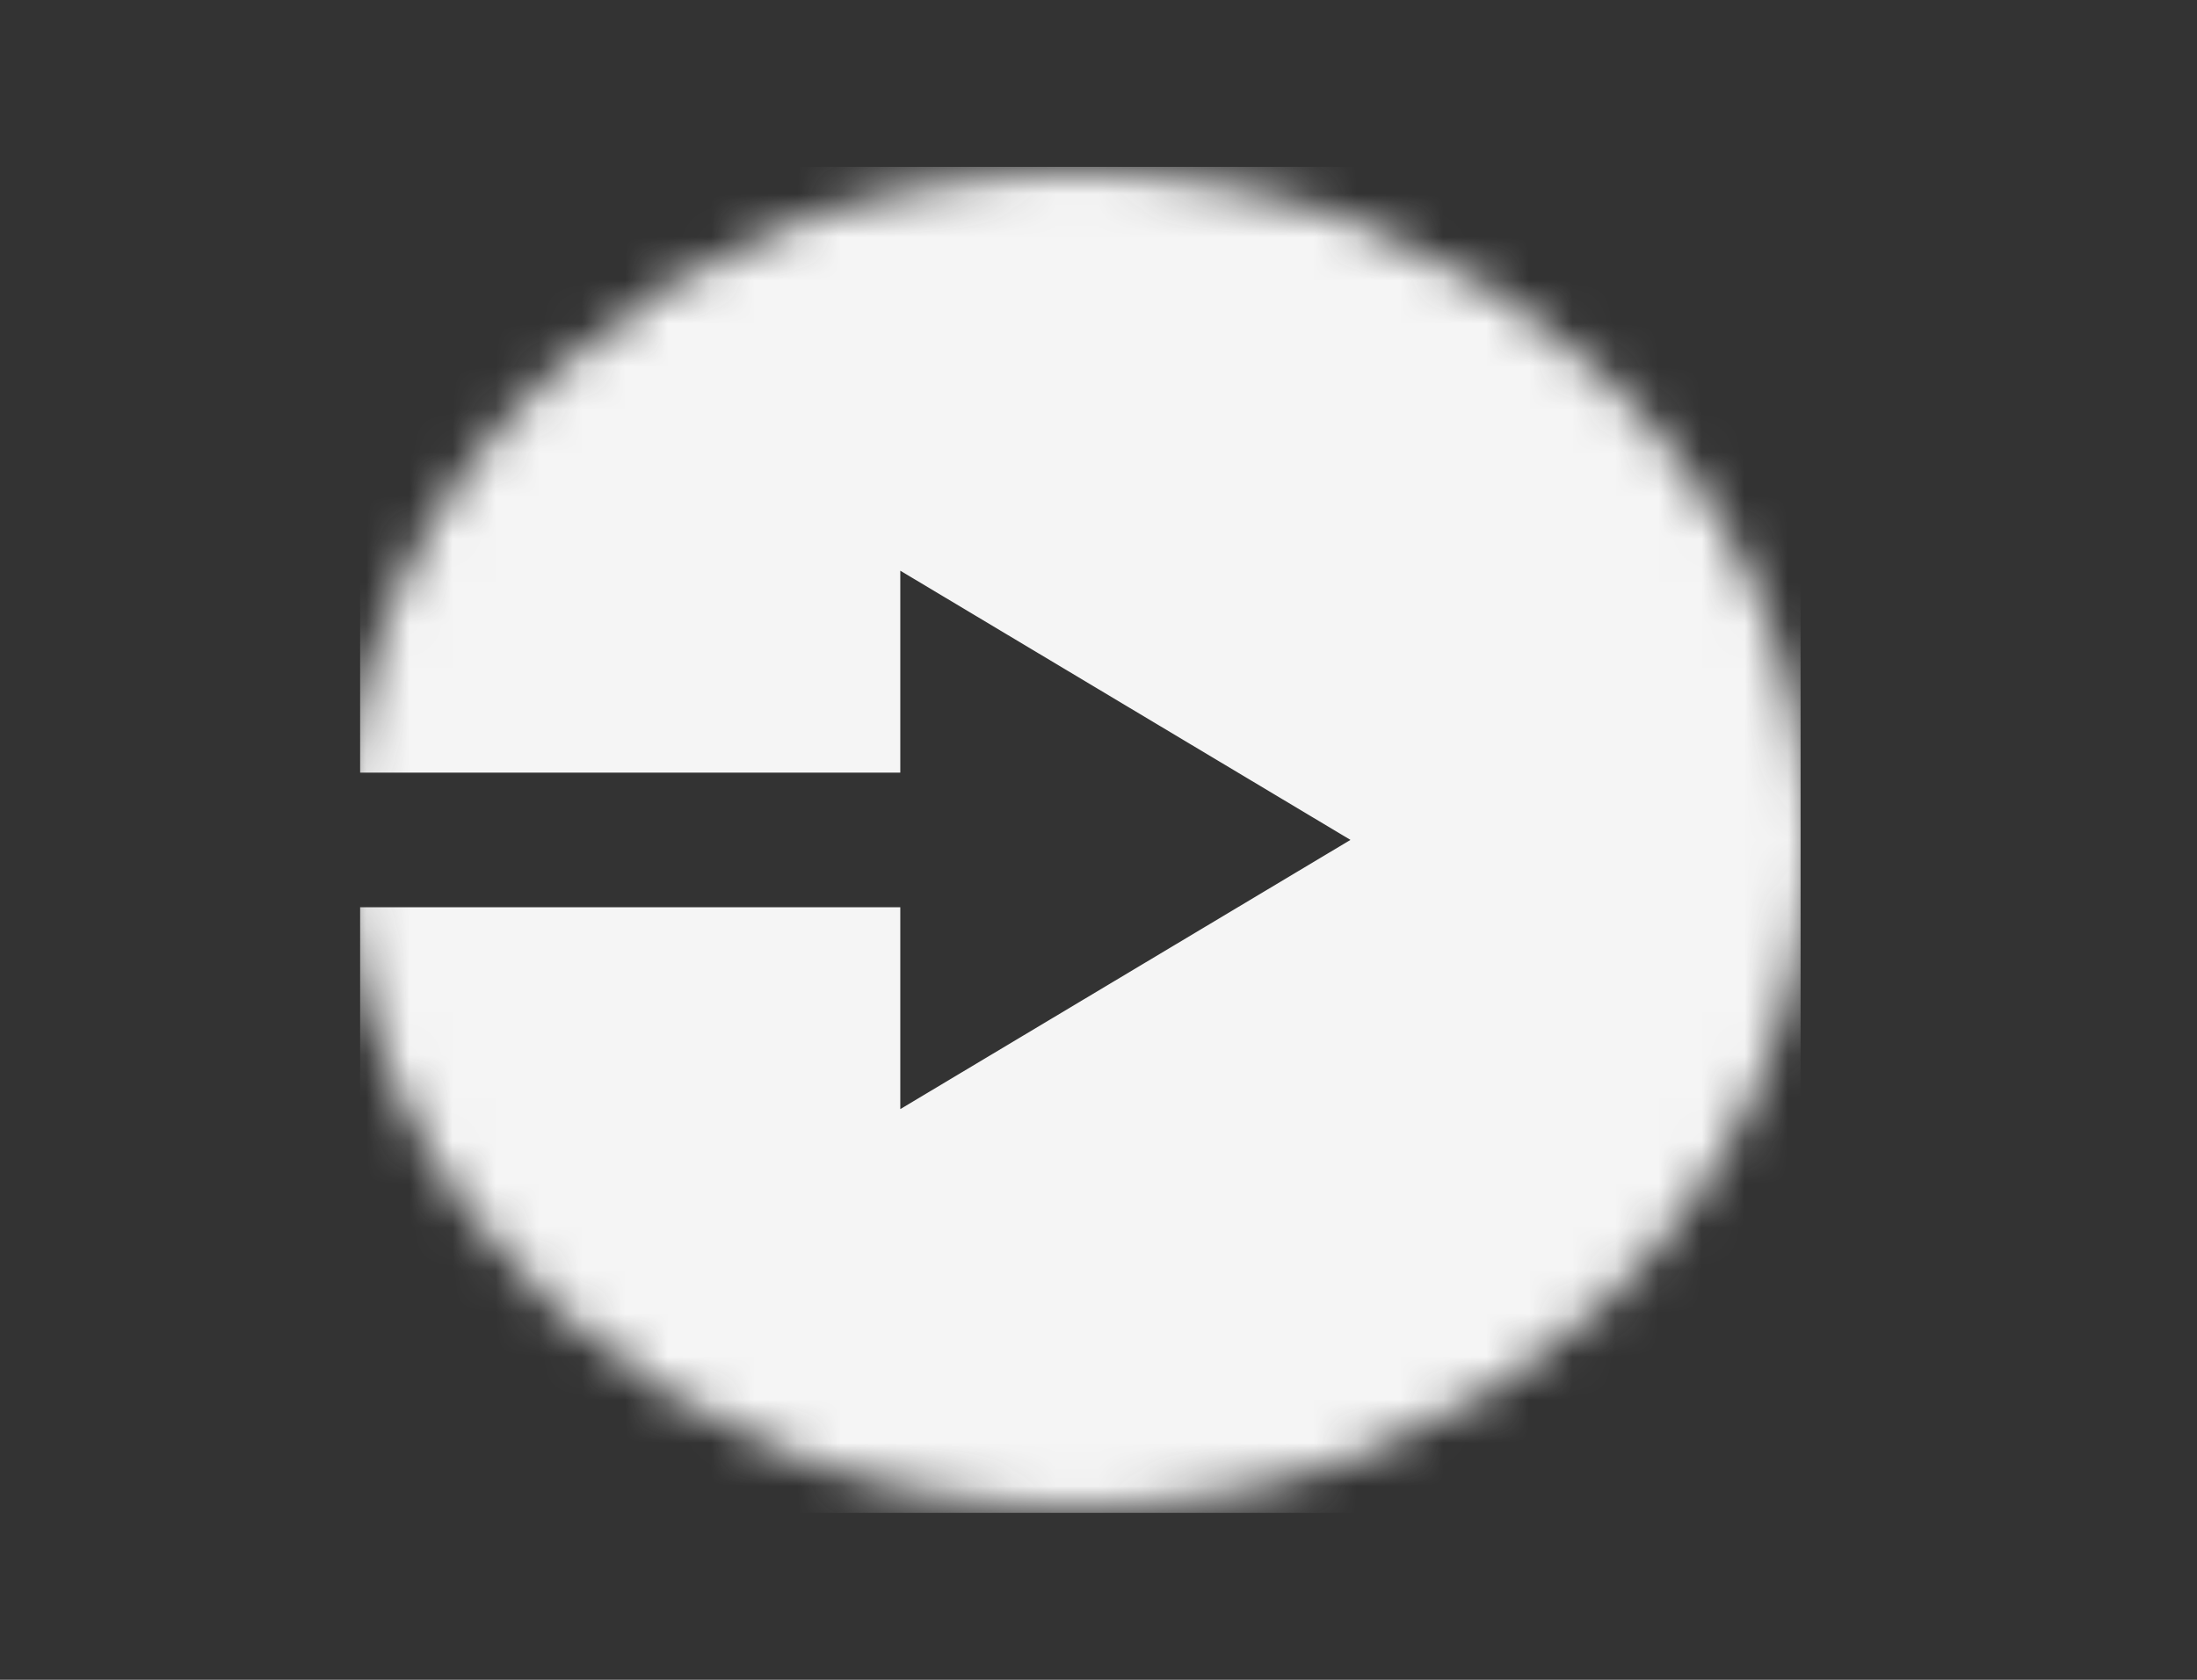 <svg width="51" height="39" viewBox="0 0 51 39" fill="none" xmlns="http://www.w3.org/2000/svg">
<rect x="0" y="0" width="51" height="39" fill="#333333" stroke="none"/>
<mask id="mask0_63_132" style="mask-type:alpha" maskUnits="userSpaceOnUse" x="8" y="4" width="34" height="31">
<ellipse cx="25" cy="19.5" rx="17" ry="15.5" fill="#f5f5f5"/>
</mask>
<g mask="url(#mask0_63_132)">
<path d="M20.899 17.938H8.36V5.438C8.36 5.023 8.58 4.626 8.972 4.333C9.364 4.04 9.895 3.875 10.45 3.875H39.708C40.262 3.875 40.794 4.04 41.186 4.333C41.578 4.626 41.798 5.023 41.798 5.438V33.563C41.798 33.977 41.578 34.374 41.186 34.667C40.794 34.961 40.262 35.125 39.708 35.125H10.45C9.895 35.125 9.364 34.961 8.972 34.667C8.58 34.374 8.36 33.977 8.36 33.563V21.063H20.899V25.75L31.349 19.5L20.899 13.25V17.938Z" fill="#f5f5f5"/>
</g>
</svg>
